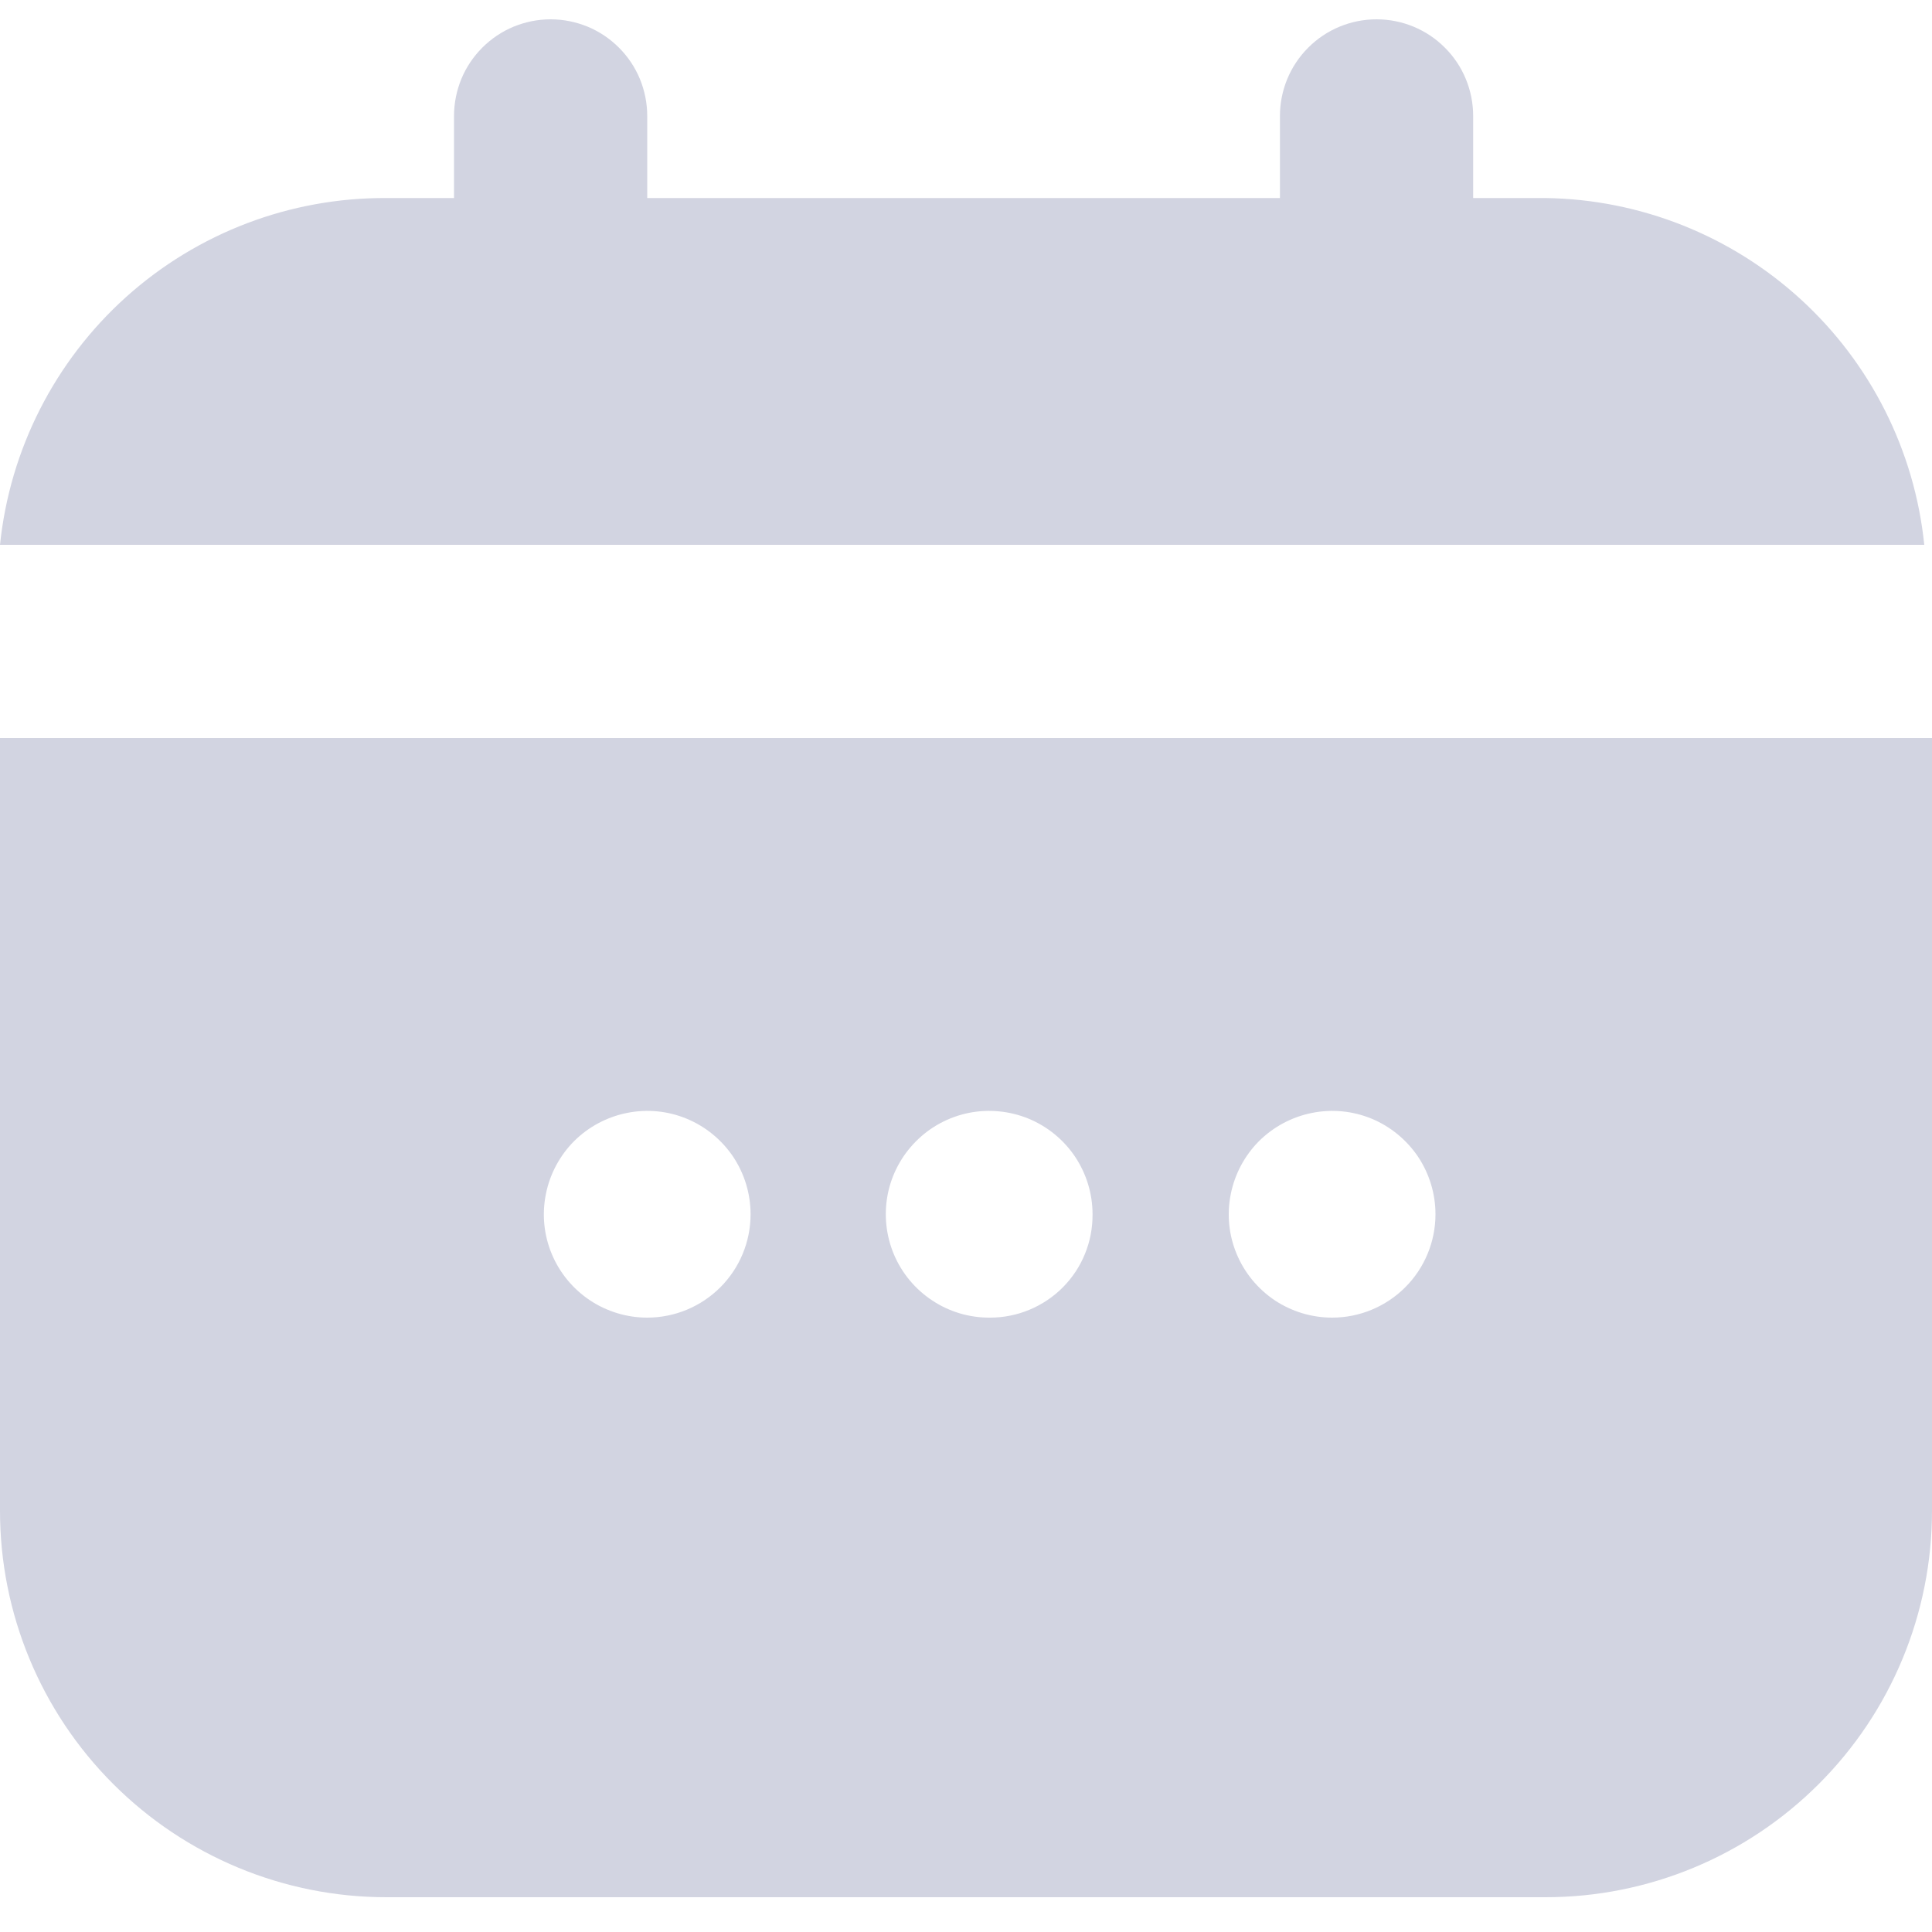 <svg width="20" height="20" viewBox="0 0 20 20" fill="none" xmlns="http://www.w3.org/2000/svg">
<path d="M5.7 4.33C5.435 4.33 5.18 4.225 4.993 4.037C4.805 3.85 4.7 3.595 4.7 3.33V1.2C4.7 1.069 4.726 0.939 4.776 0.817C4.826 0.696 4.9 0.586 4.993 0.493C5.086 0.4 5.196 0.326 5.317 0.276C5.439 0.226 5.569 0.2 5.7 0.2C5.831 0.2 5.961 0.226 6.083 0.276C6.204 0.326 6.314 0.4 6.407 0.493C6.5 0.586 6.574 0.696 6.624 0.817C6.674 0.939 6.7 1.069 6.7 1.2V3.33C6.7 3.595 6.595 3.85 6.407 4.037C6.22 4.225 5.965 4.33 5.7 4.33Z" fill="#D2D4E1"/>
<path d="M14.25 4.33C13.985 4.33 13.73 4.225 13.543 4.037C13.355 3.85 13.25 3.595 13.25 3.33V1.2C13.25 0.935 13.355 0.68 13.543 0.493C13.73 0.305 13.985 0.2 14.25 0.2C14.515 0.2 14.77 0.305 14.957 0.493C15.145 0.68 15.25 0.935 15.25 1.2V3.33C15.25 3.595 15.145 3.85 14.957 4.037C14.77 4.225 14.515 4.33 14.25 4.33Z" fill="#D2D4E1"/>
<path d="M19.92 5.64C19.82 4.665 19.365 3.761 18.643 3.1C17.92 2.438 16.98 2.064 16 2.05H4C3.006 2.045 2.047 2.409 1.307 3.073C0.568 3.737 0.102 4.652 0 5.64H19.92Z" fill="#D2D4E1"/>
<path d="M0 7.64V15.64C0 16.701 0.421 17.718 1.172 18.468C1.922 19.218 2.939 19.64 4 19.64H16C17.061 19.64 18.078 19.218 18.828 18.468C19.579 17.718 20 16.701 20 15.64V7.64H0ZM6.7 13.64C6.488 13.64 6.282 13.577 6.106 13.46C5.93 13.342 5.792 13.175 5.711 12.979C5.63 12.784 5.609 12.569 5.651 12.361C5.692 12.154 5.794 11.963 5.943 11.813C6.093 11.664 6.284 11.562 6.491 11.521C6.699 11.479 6.914 11.5 7.109 11.581C7.305 11.662 7.472 11.8 7.59 11.975C7.707 12.151 7.77 12.358 7.77 12.57C7.77 12.854 7.657 13.126 7.457 13.326C7.256 13.527 6.984 13.64 6.7 13.64ZM10.25 13.64C10.038 13.642 9.83 13.581 9.653 13.464C9.476 13.348 9.337 13.182 9.254 12.986C9.172 12.791 9.149 12.576 9.189 12.367C9.229 12.159 9.331 11.967 9.48 11.817C9.629 11.666 9.82 11.563 10.027 11.521C10.235 11.479 10.451 11.5 10.647 11.58C10.843 11.661 11.011 11.798 11.129 11.974C11.247 12.151 11.31 12.358 11.31 12.57C11.311 12.71 11.285 12.849 11.232 12.979C11.18 13.108 11.102 13.226 11.003 13.326C10.905 13.425 10.787 13.504 10.658 13.558C10.529 13.612 10.39 13.64 10.25 13.64ZM13.79 13.64C13.578 13.64 13.371 13.577 13.195 13.46C13.02 13.342 12.882 13.175 12.801 12.979C12.72 12.784 12.699 12.569 12.741 12.361C12.782 12.154 12.884 11.963 13.033 11.813C13.183 11.664 13.374 11.562 13.581 11.521C13.789 11.479 14.004 11.5 14.2 11.581C14.395 11.662 14.562 11.8 14.68 11.975C14.797 12.151 14.86 12.358 14.86 12.57C14.86 12.854 14.747 13.126 14.547 13.326C14.346 13.527 14.074 13.64 13.79 13.64Z" fill="#D2D4E1"/>
</svg>
